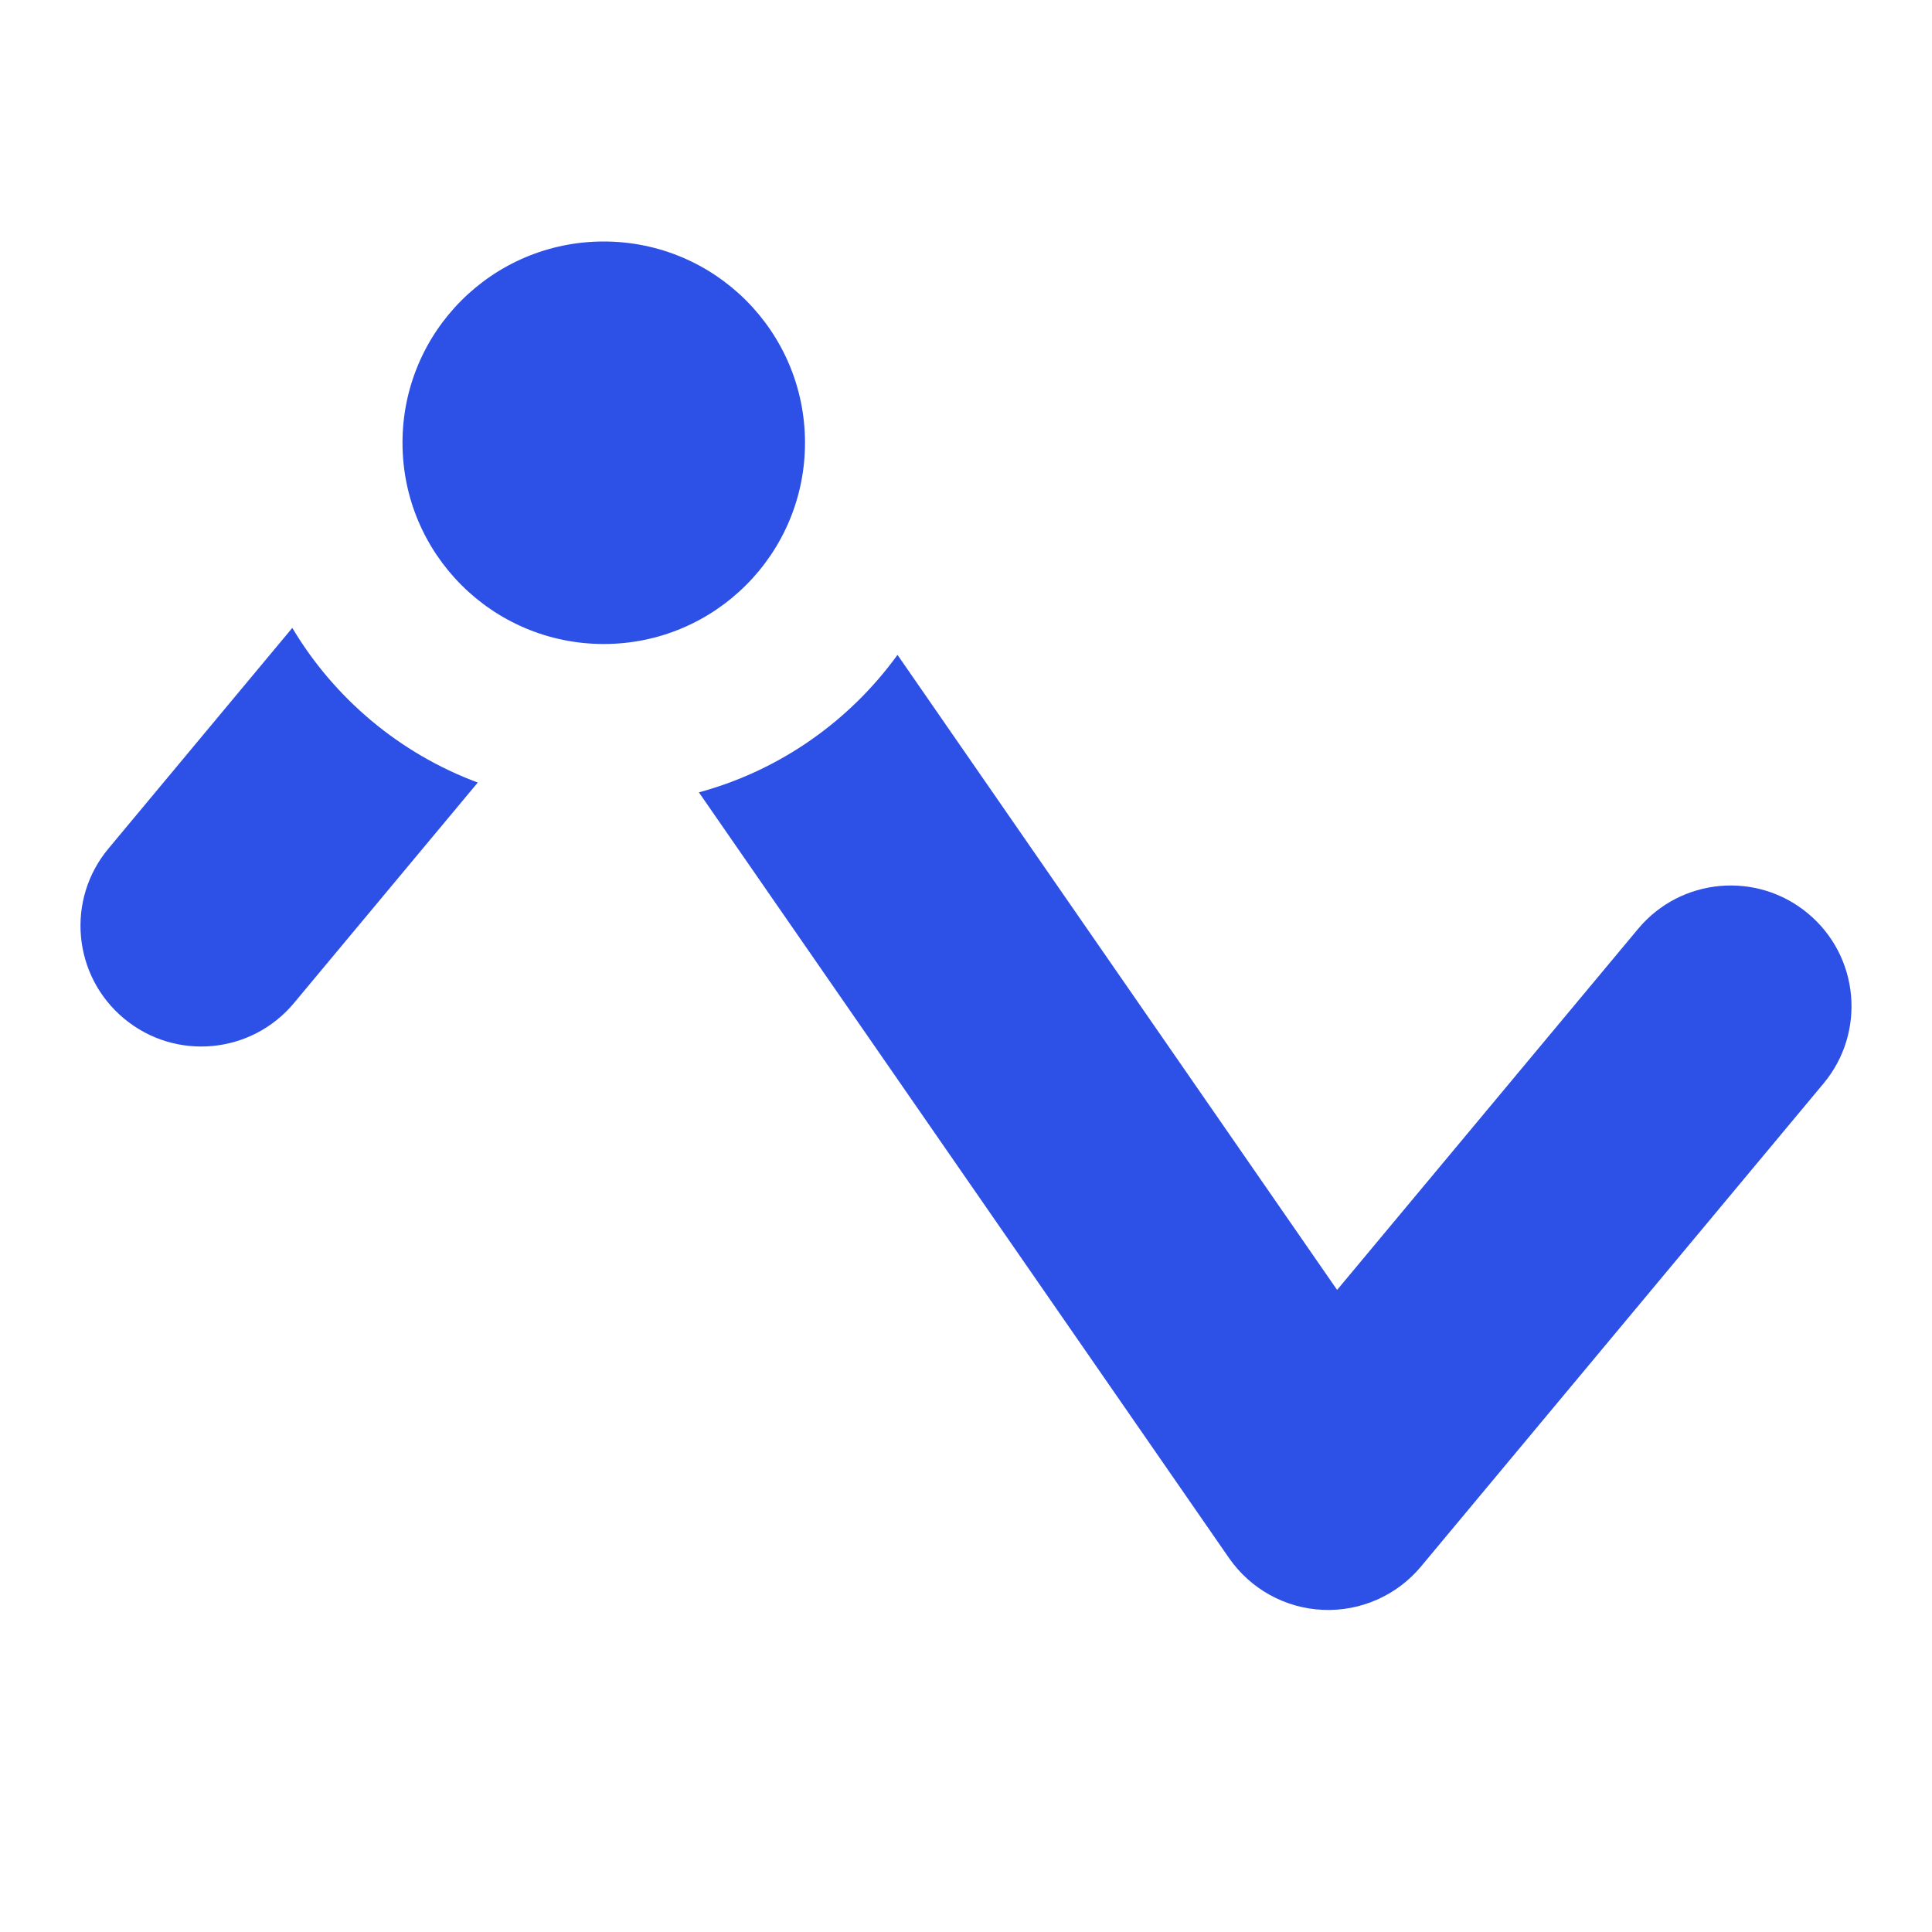 <svg width="24" height="24" viewBox="0 0 24 24" fill="none" xmlns="http://www.w3.org/2000/svg">
<path d="M7.5 8C8.881 8 10 6.881 10 5.5C10 4.119 8.881 3 7.5 3C6.119 3 5 4.119 5 5.5C5 6.881 6.119 8 7.5 8Z" fill="#2D50E6"/>
<path d="M8.682 9.843C9.688 9.57 10.554 8.957 11.149 8.135L16.61 16.024L20.348 11.54C20.878 10.903 21.824 10.817 22.46 11.348C23.097 11.878 23.183 12.824 22.652 13.46L17.652 19.46C17.352 19.82 16.901 20.019 16.433 19.998C15.965 19.978 15.534 19.739 15.267 19.354L8.682 9.843Z" fill="#2D50E6"/>
<path d="M3.631 7.8C4.154 8.677 4.966 9.361 5.935 9.721L3.652 12.46C3.122 13.097 2.176 13.183 1.54 12.652C0.903 12.122 0.817 11.176 1.348 10.54L3.631 7.8Z" fill="#2D50E6"/>
</svg>
